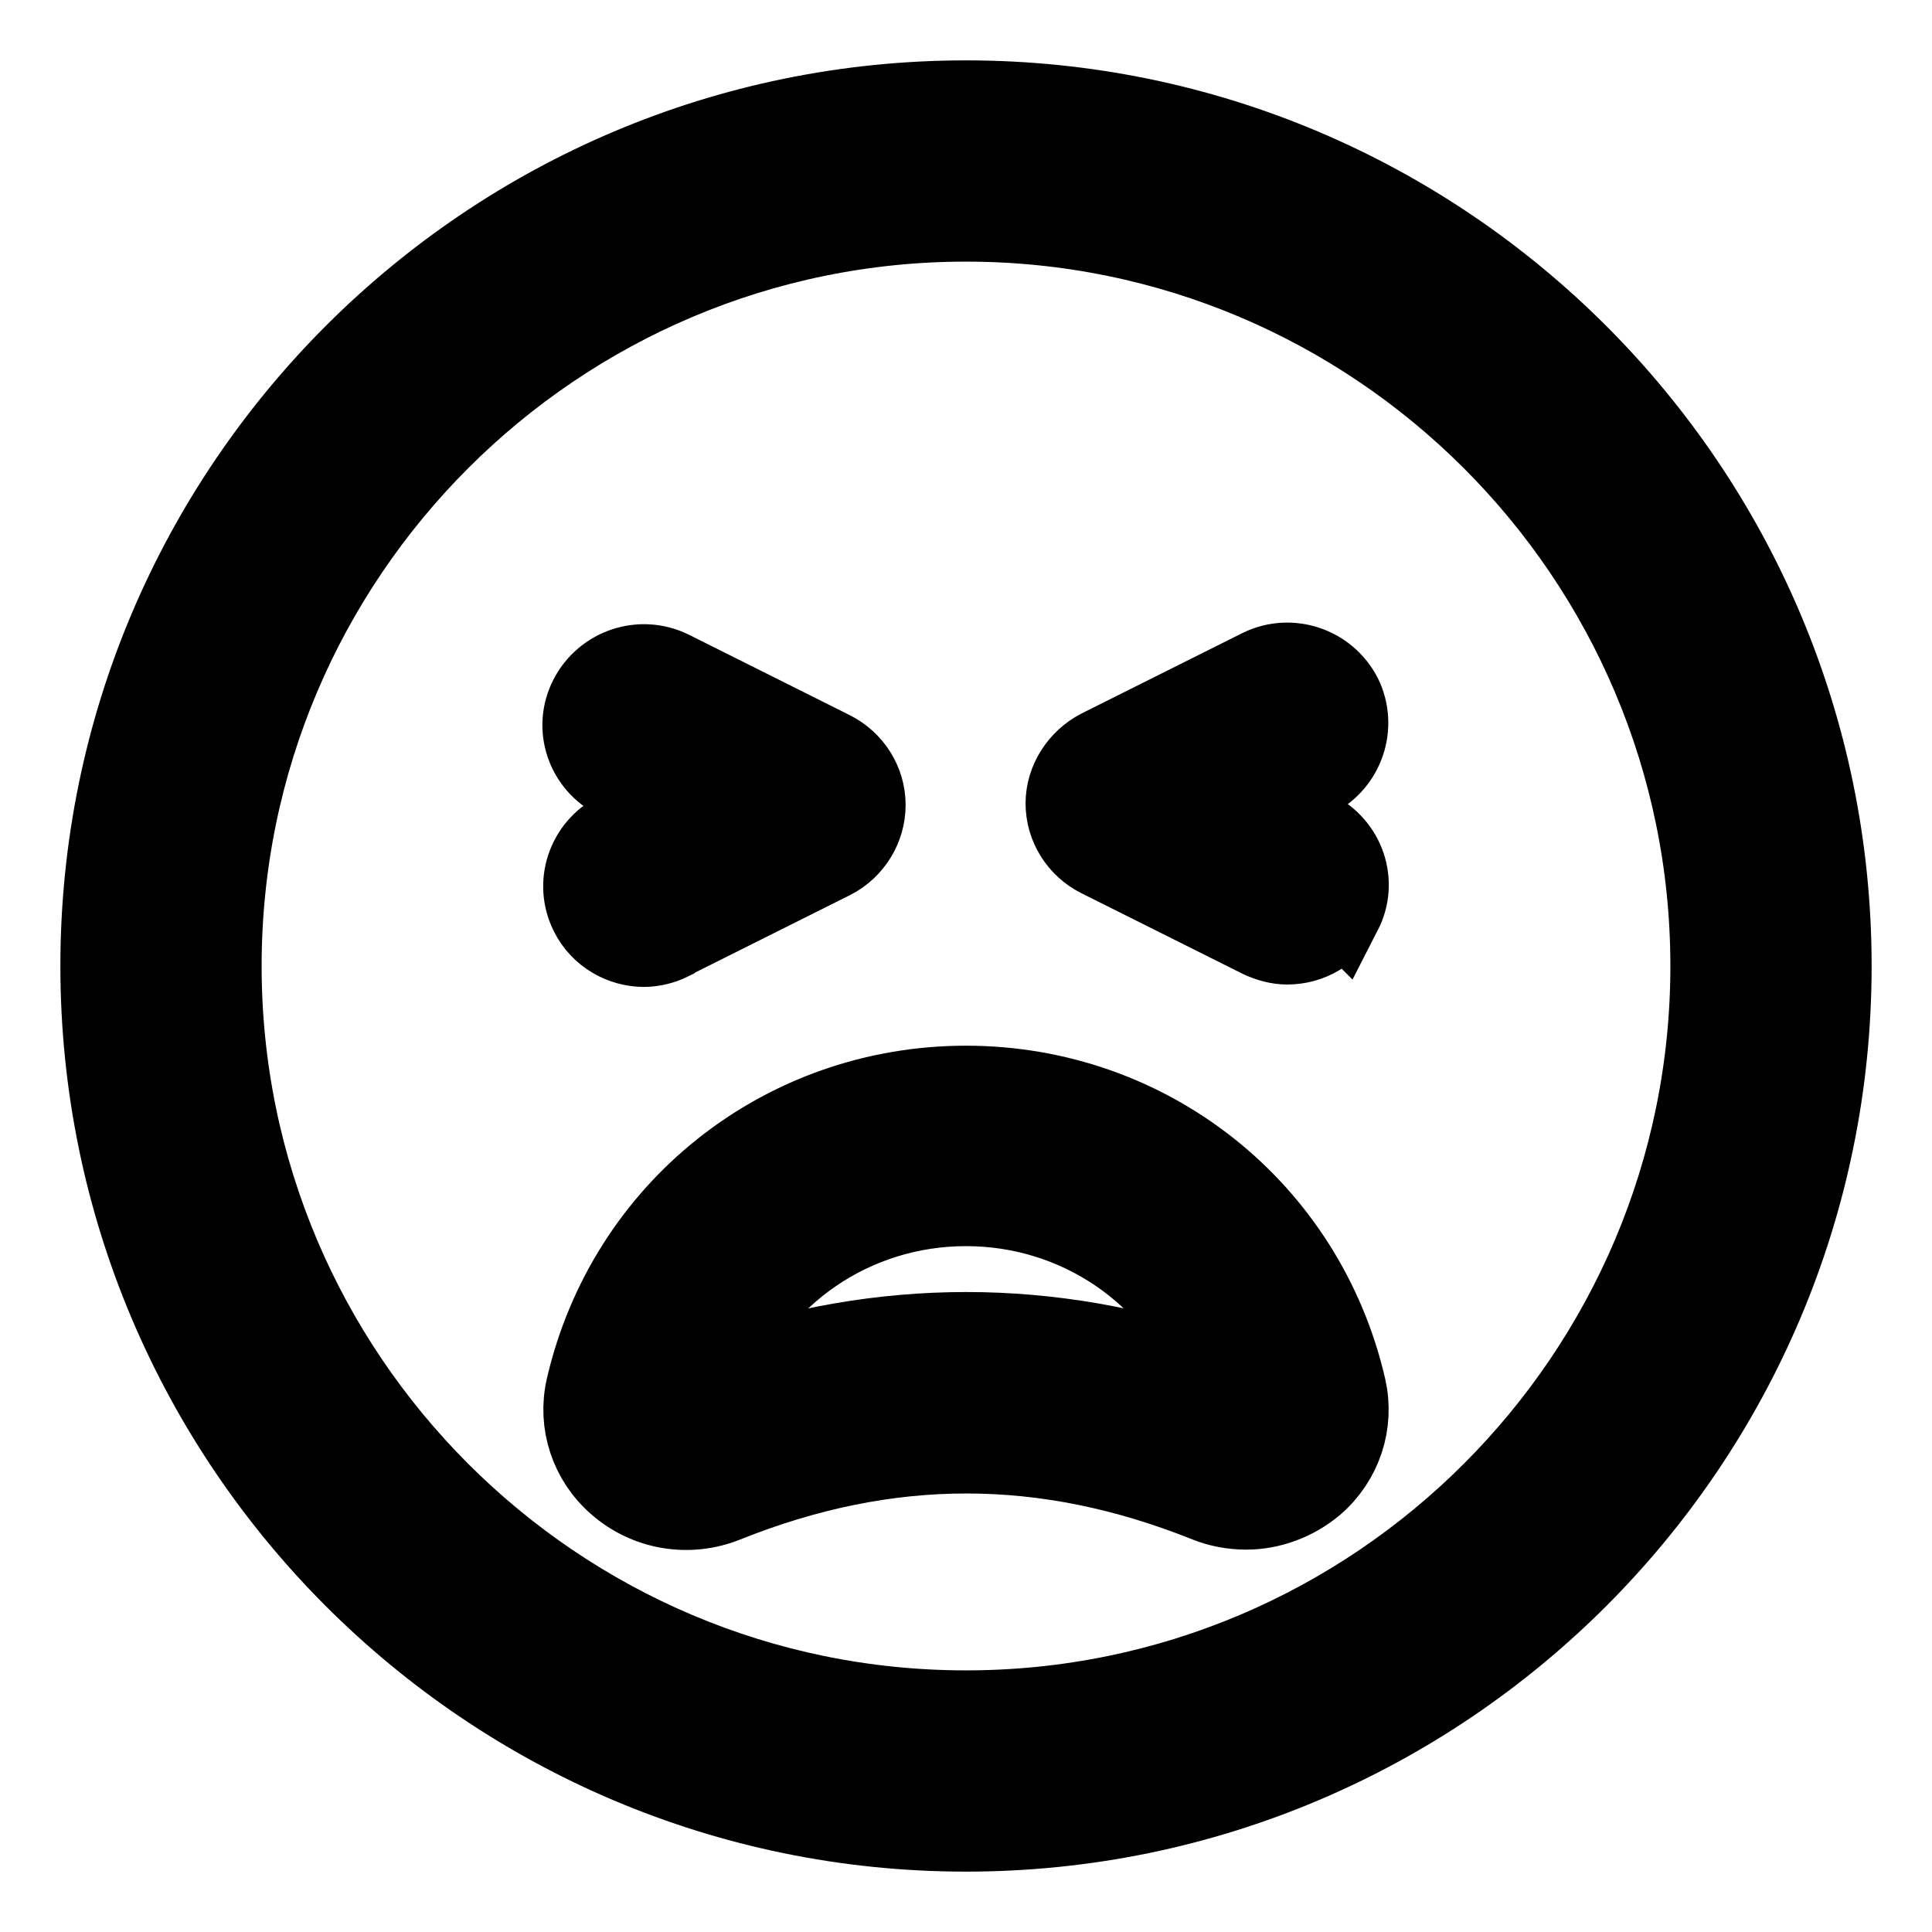<svg viewBox="0 0 24 24" fill="currentColor" stroke="currentColor" xmlns="http://www.w3.org/2000/svg">
<path d="M15.48 18.75C15.32 18.75 15.15 18.72 15 18.66C12.98 17.85 11.03 17.85 9.01 18.66C8.56 18.84 8.05 18.76 7.68 18.44C7.33 18.14 7.18 17.68 7.28 17.24C7.79 15.03 9.73 13.49 12 13.49C14.27 13.49 16.21 15.03 16.72 17.24C16.82 17.68 16.67 18.14 16.32 18.44C16.08 18.64 15.78 18.75 15.48 18.75ZM12 14.98C10.6 14.98 9.38 15.83 8.89 17.09C10.96 16.37 13.05 16.37 15.11 17.09C14.62 15.83 13.4 14.98 12 14.98ZM16.67 11.33C16.86 10.96 16.71 10.51 16.33 10.32L15.67 9.99L16.33 9.66C16.7 9.47 16.85 9.02 16.67 8.65C16.48 8.28 16.03 8.13 15.66 8.31L13.66 9.31C13.41 9.44 13.24 9.7 13.24 9.98C13.24 10.26 13.4 10.52 13.66 10.65L15.66 11.65C15.77 11.7 15.88 11.73 15.99 11.73C16.27 11.73 16.53 11.58 16.66 11.32L16.67 11.33ZM8.34 11.67L10.34 10.67C10.59 10.54 10.75 10.28 10.75 10C10.75 9.72 10.59 9.46 10.33 9.33L8.33 8.33C7.96 8.15 7.51 8.3 7.32 8.67C7.13 9.04 7.28 9.49 7.66 9.68L8.32 10.01L7.66 10.34C7.29 10.53 7.14 10.98 7.33 11.35C7.46 11.61 7.73 11.76 8 11.76C8.11 11.76 8.23 11.73 8.33 11.68L8.34 11.67ZM12 22.75C6.07 22.75 1.25 17.93 1.25 12C1.25 6.07 6.07 1.25 12 1.25C17.93 1.25 22.75 6.07 22.75 12C22.75 17.93 17.93 22.75 12 22.75ZM12 2.75C6.9 2.75 2.75 6.9 2.75 12C2.75 17.1 6.9 21.25 12 21.25C17.1 21.25 21.25 17.1 21.25 12C21.25 6.9 17.1 2.75 12 2.75Z" />
</svg>
